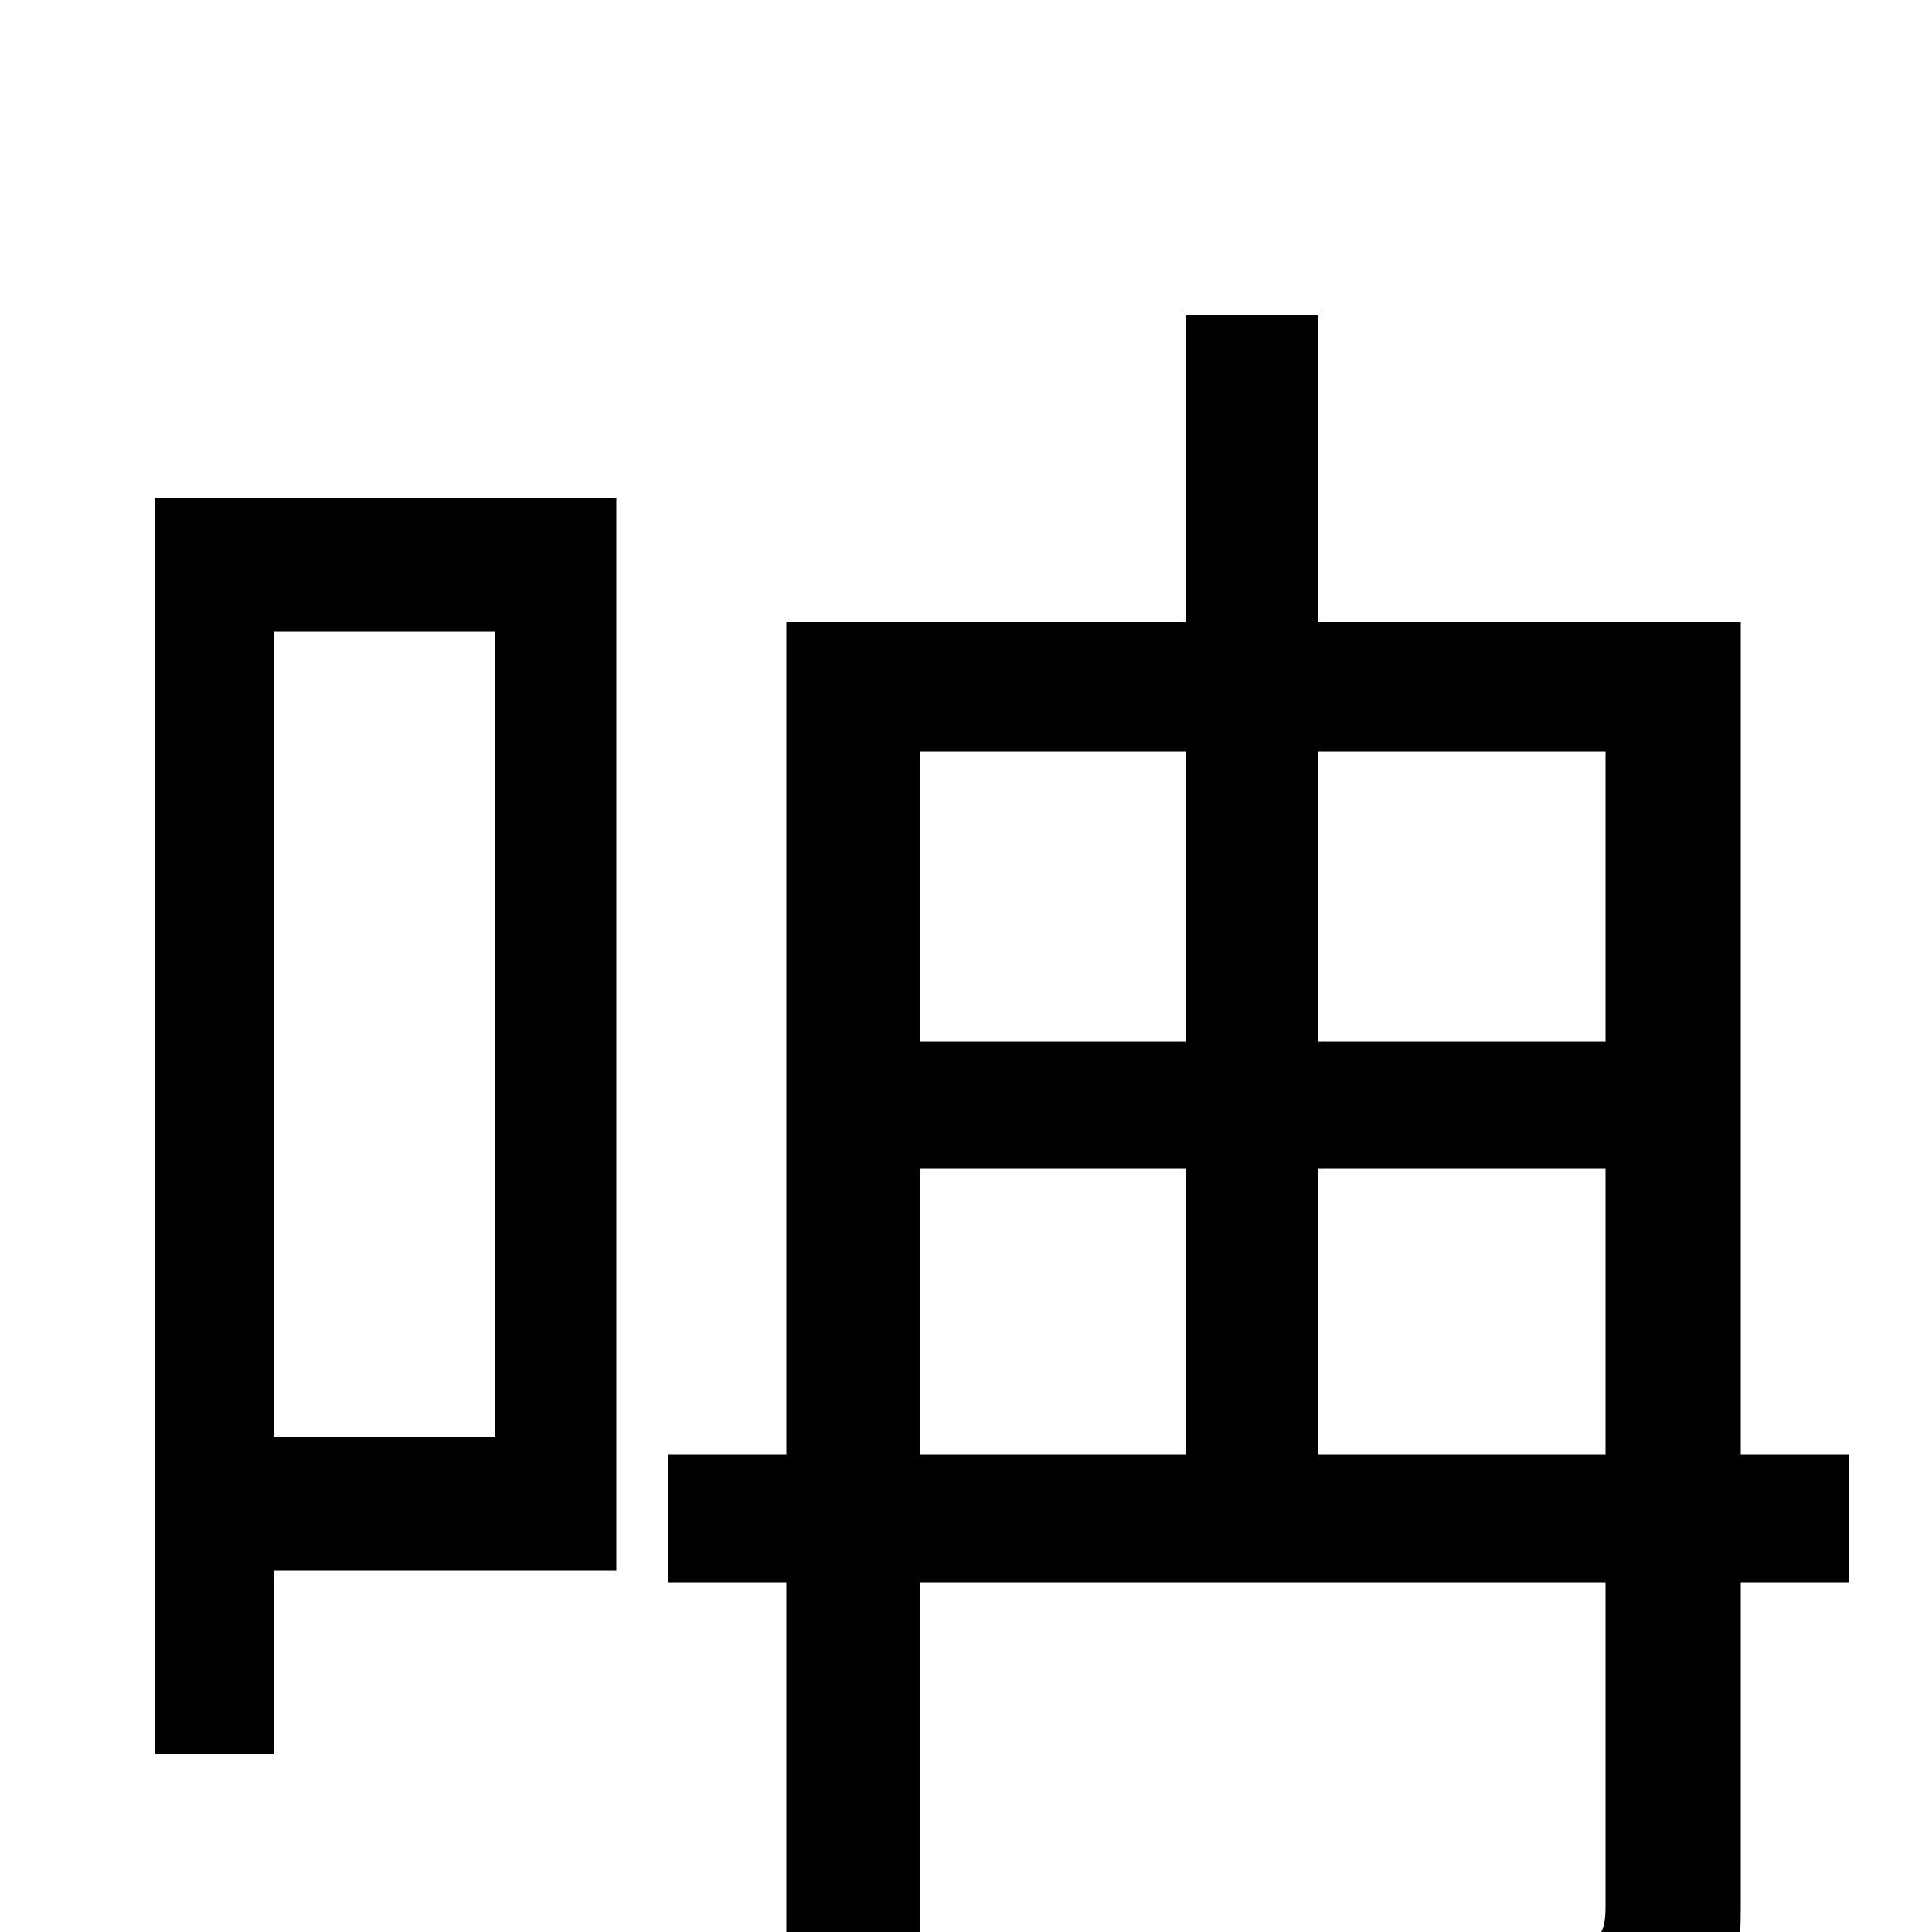 <svg xmlns="http://www.w3.org/2000/svg" viewBox="0 -1000 1000 1000">
	<path fill="#000000" d="M256 -673V-256H142V-673ZM319 -742H80V-92H142V-187H319ZM682 -247V-395H831V-247ZM476 -395H614V-247H476ZM614 -611V-461H476V-611ZM831 -611V-461H682V-611ZM957 -247H901V-678H682V-837H614V-678H407V-247H346V-181H407V76H476V-181H831V-13C831 2 827 6 813 6C799 7 752 7 702 5C711 25 721 54 724 73C791 73 838 73 865 61C893 48 901 29 901 -12V-181H957Z"/>
</svg>